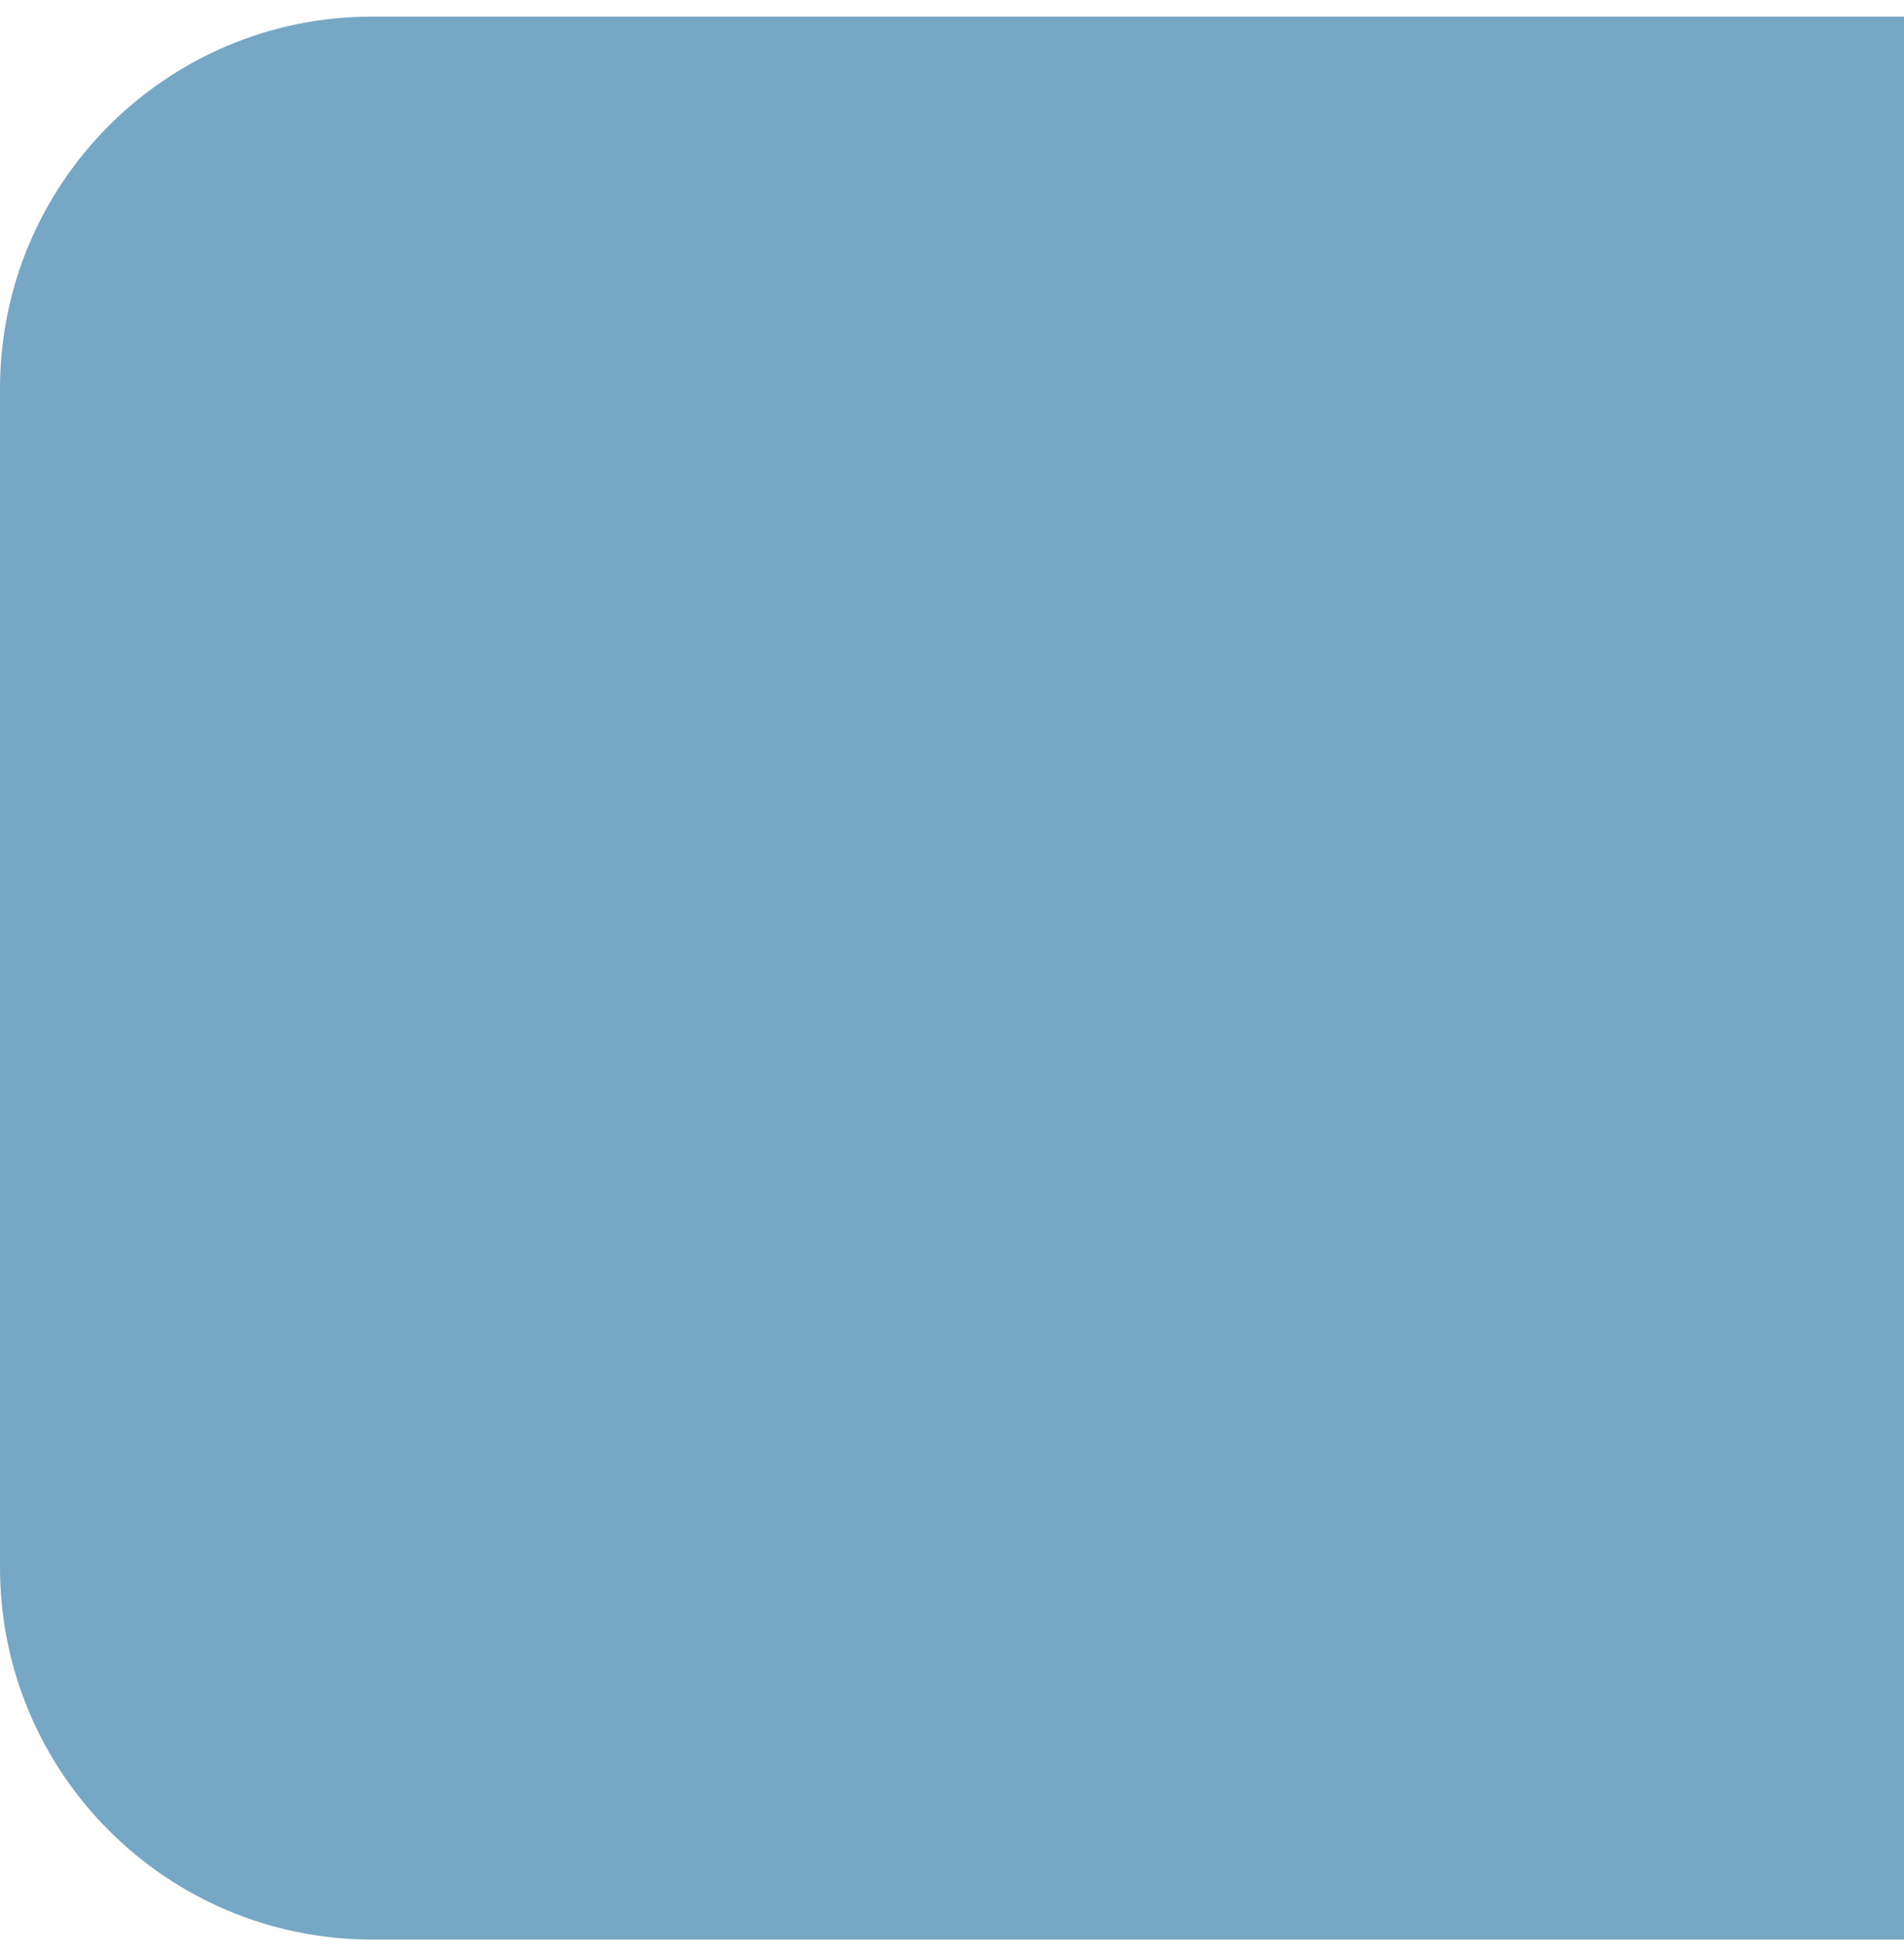 <svg width="87" height="89" viewBox="0 0 87 89" fill="none" xmlns="http://www.w3.org/2000/svg">
<path d="M0 17.758C0 8.369 7.611 0.758 17 0.758H87V88.599H17C7.611 88.599 0 80.988 0 71.599V17.758Z" fill="#76A7C5"/>
</svg>
